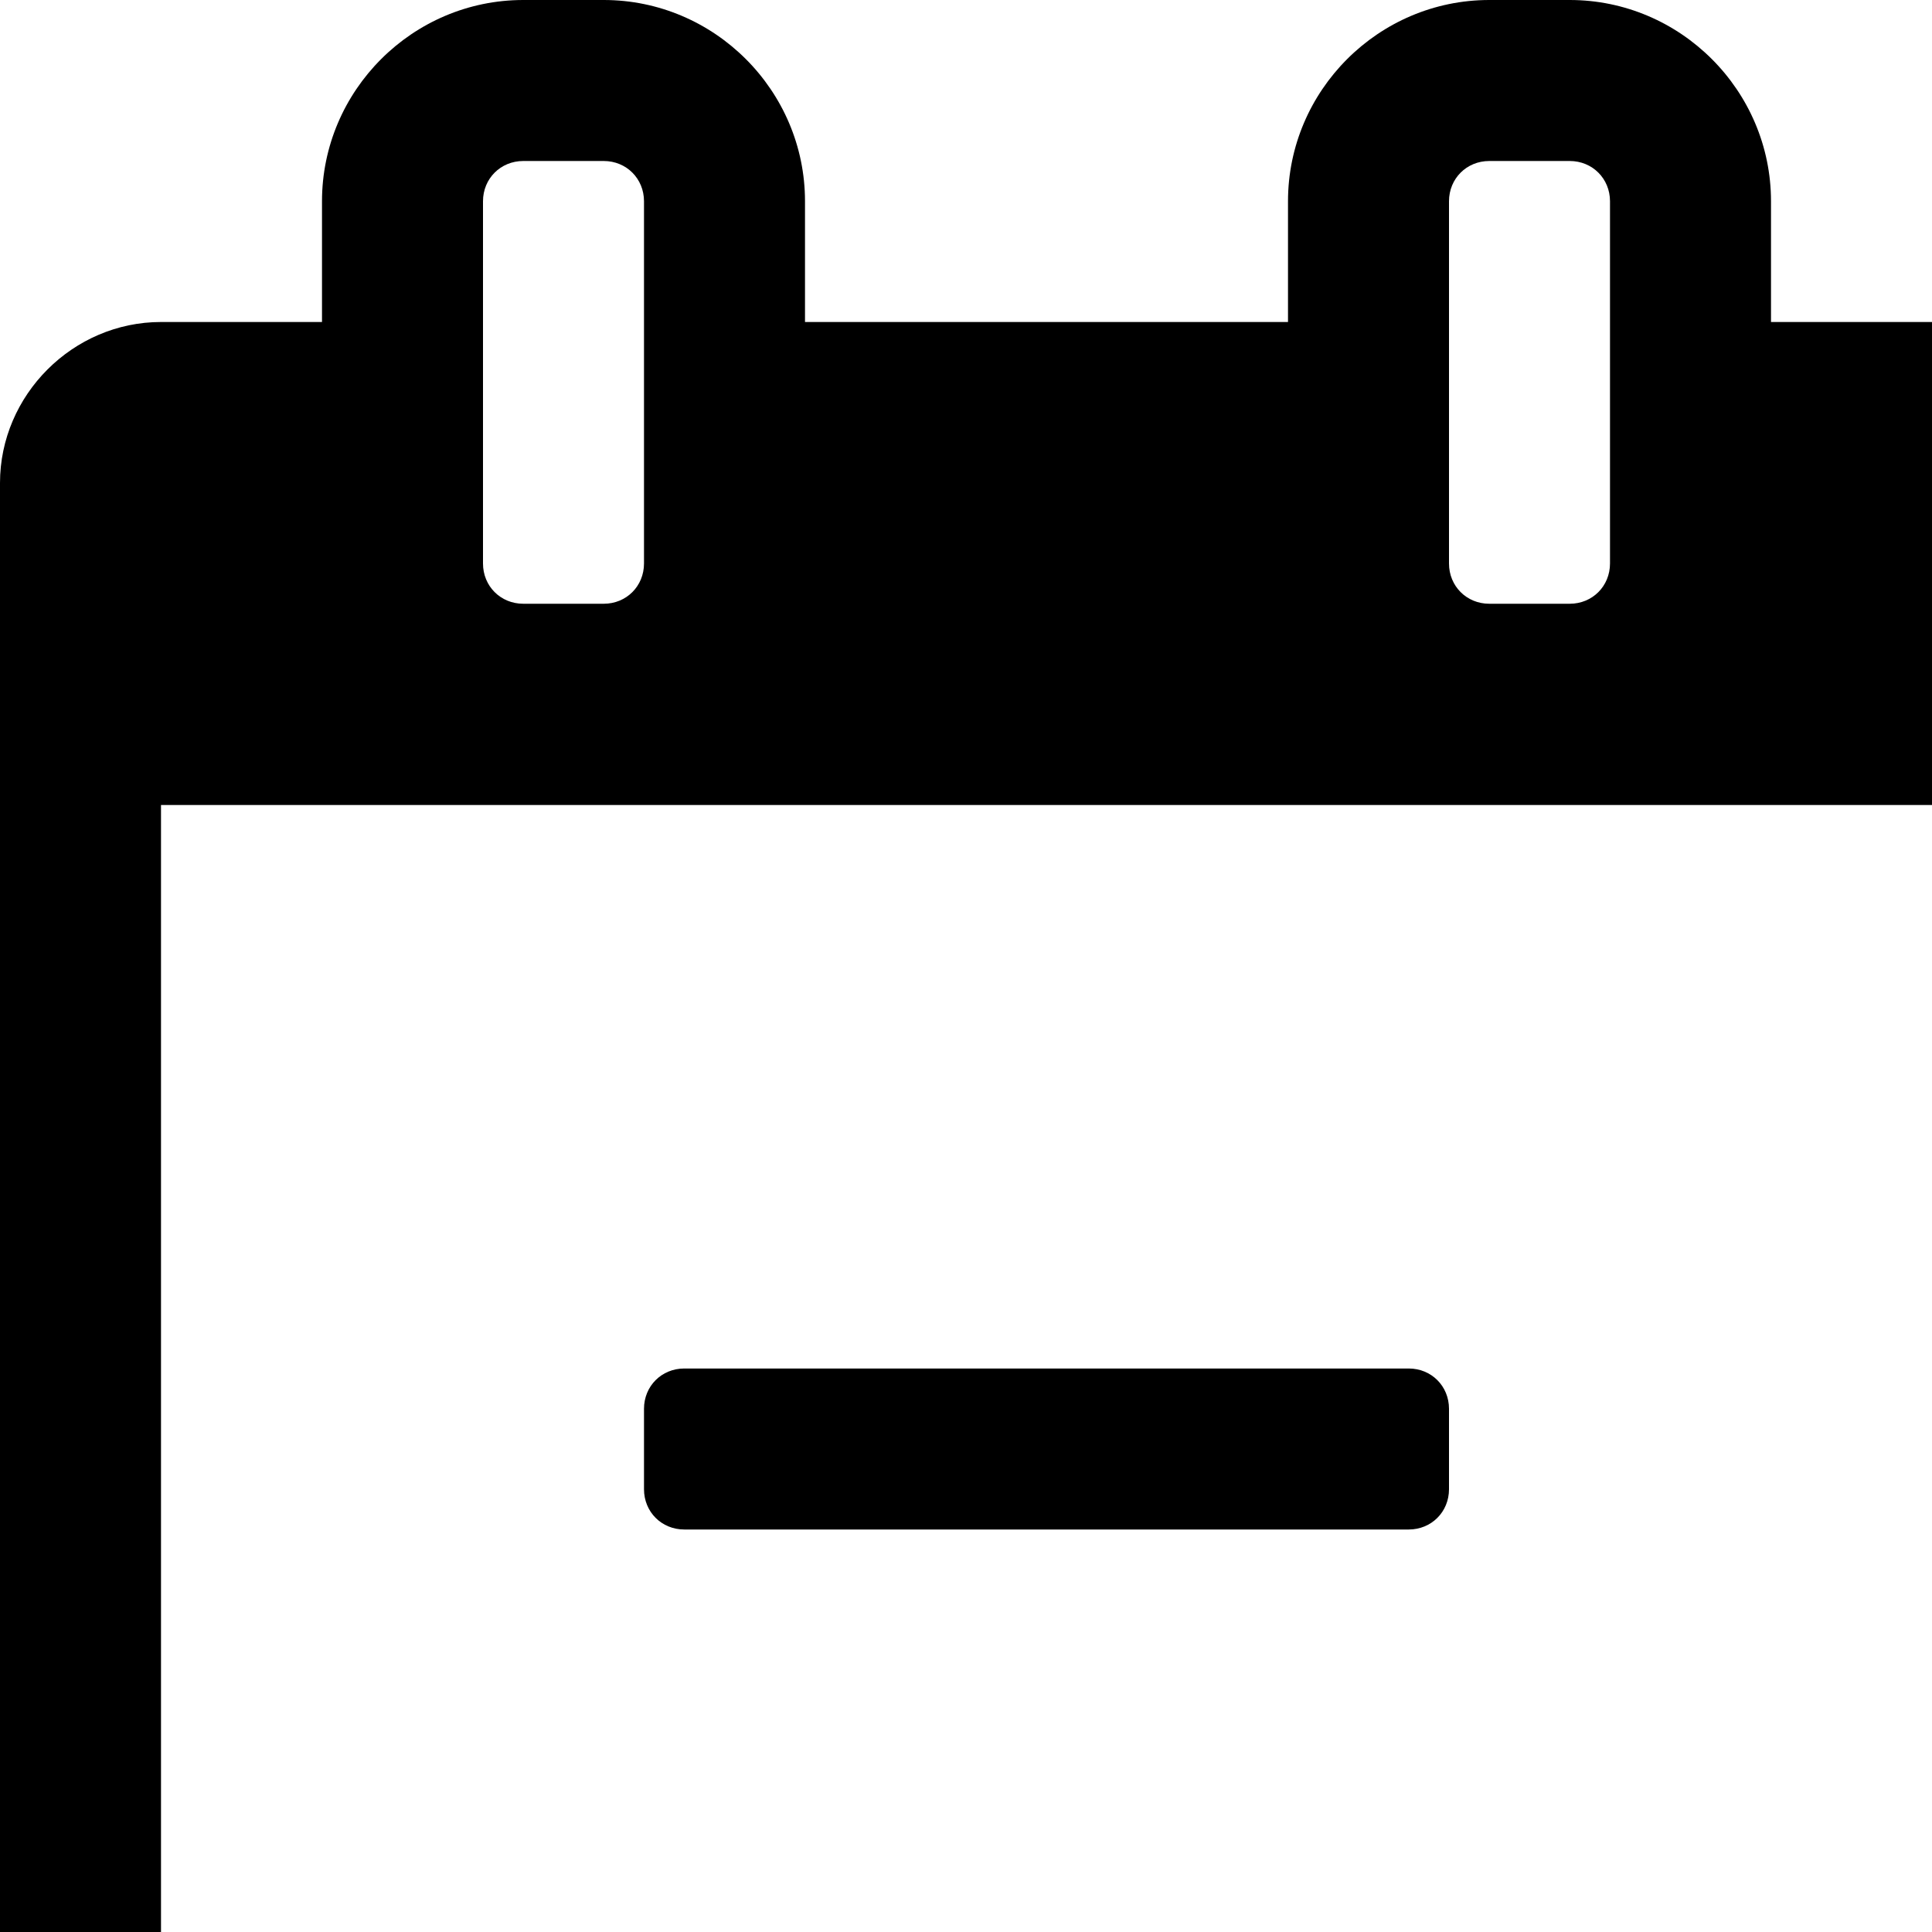 <?xml version="1.0" standalone="no"?>
<svg width="1536px" height="1536px" version="1.1" xmlns="http://www.w3.org/2000/svg">
    <path transform="scale(1, -1) translate(0, -1536)" glyph-name="calendar_minus_o" unicode="&#xf272;" horiz-adv-x="1792" 

d="M1152 416v-64c0 -18 -14 -32 -32 -32h-576c-18 0 -32 14 -32 32v64c0 18 14 32 32 32h576c18 0 32 -14 32 -32zM128 -128h1408v1024h-1408v-1024zM512 1088v288c0 18 -14 32 -32 32h-64c-18 0 -32 -14 -32 -32v-288c0 -18 14 -32 32 -32h64c18 0 32 14 32 32zM1280 1088
v288c0 18 -14 32 -32 32h-64c-18 0 -32 -14 -32 -32v-288c0 -18 14 -32 32 -32h64c18 0 32 14 32 32zM1664 1152v-1280c0 -70 -58 -128 -128 -128h-1408c-70 0 -128 58 -128 128v1280c0 70 58 128 128 128h128v96c0 88 72 160 160 160h64c88 0 160 -72 160 -160v-96h384v96
c0 88 72 160 160 160h64c88 0 160 -72 160 -160v-96h128c70 0 128 -58 128 -128z" />
</svg>